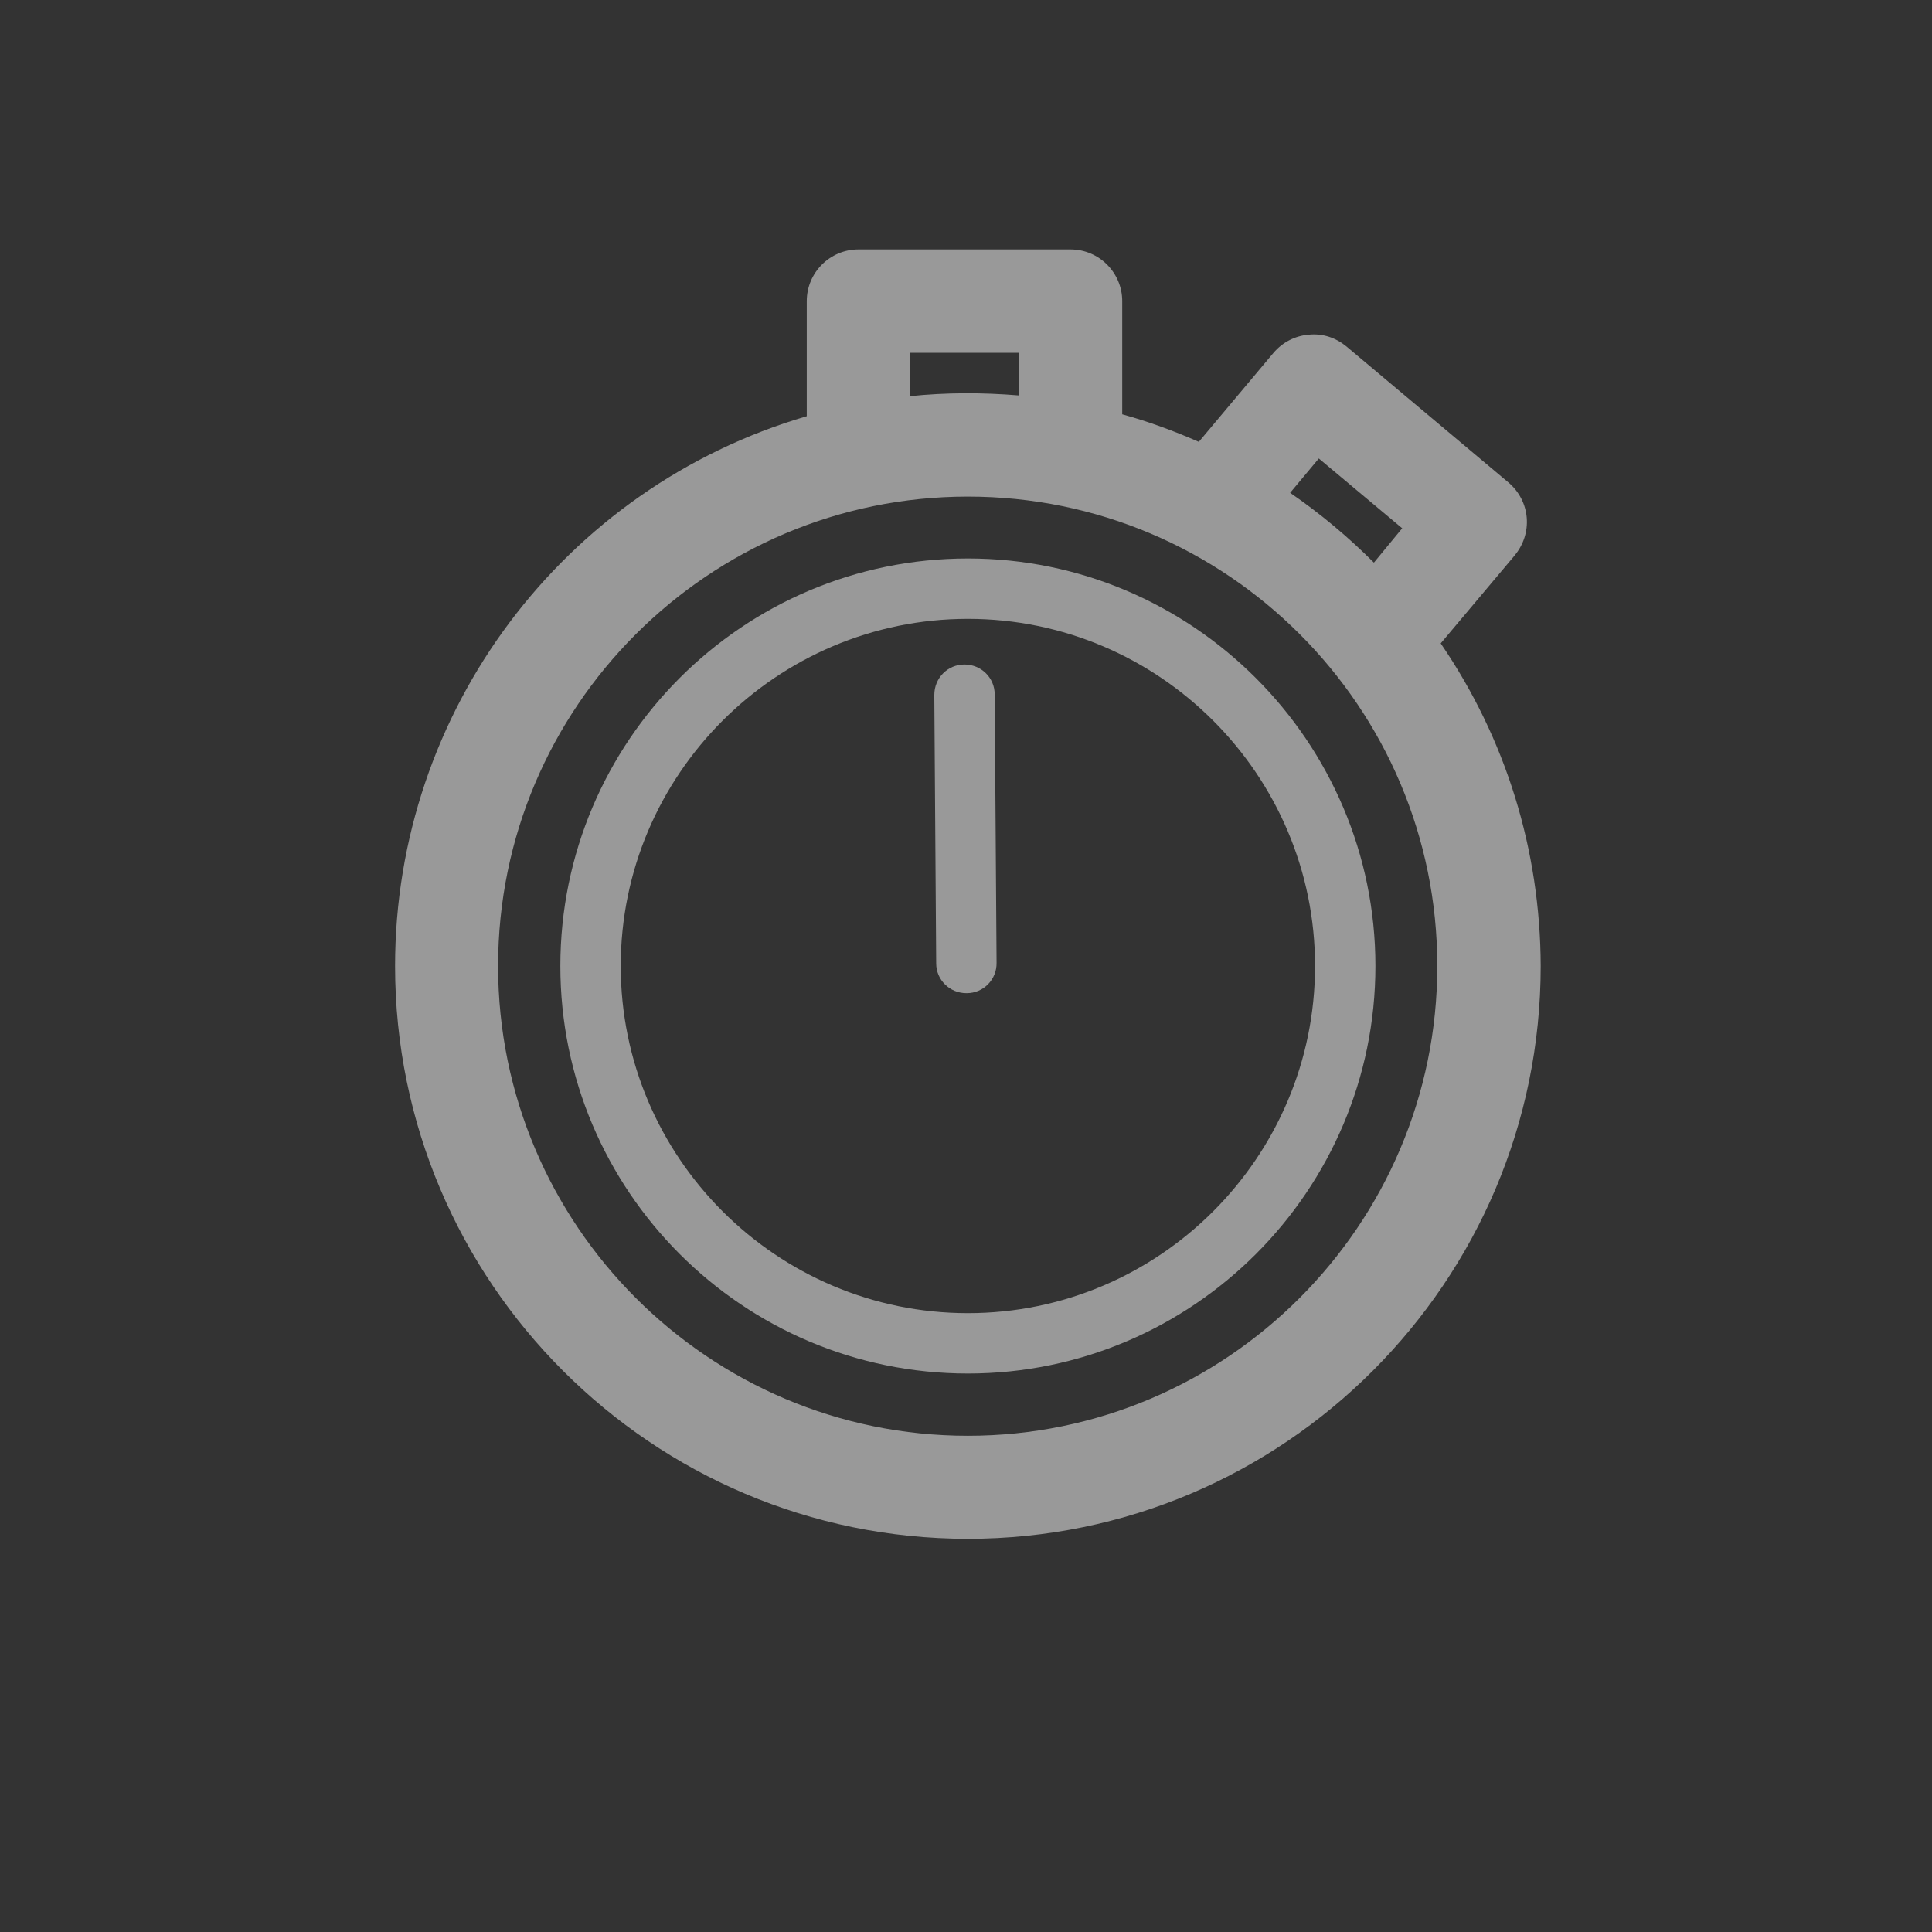 <?xml version="1.0" encoding="utf-8"?>
<!-- Generator: Adobe Illustrator 19.0.1, SVG Export Plug-In . SVG Version: 6.00 Build 0)  -->
<svg version="1.1" id="Layer_1" xmlns="http://www.w3.org/2000/svg" xmlns:xlink="http://www.w3.org/1999/xlink" x="0px" y="0px"
	 viewBox="0 0 512 512" style="enable-background:new 0 0 512 512;" xml:space="preserve">
<rect x="0" y="0" width="512" height="512" fill="#333333" stroke="none"/>
<style type="text/css">
	.st0{fill:#ffffff;opacity:0.5}
</style>
<path class="st0" d="M381.8,170.5l19.6-23.3c2.3-2.8,3.5-6.3,3.2-10c-0.3-3.6-2-6.9-4.8-9.3l-43-36.1c-2.8-2.3-6.3-3.5-10-3.1
	c-3.6,0.3-6.9,2-9.3,4.8l-19.8,23.6c-6.6-2.9-13.4-5.4-20.3-7.3v-30c0-7.5-6.1-13.7-13.7-13.7h-56.2c-7.5,0-13.7,6.1-13.7,13.7v30.5
	c-64.5,18.9-109.1,78.2-109.1,145.7c0,83.7,68.1,151.8,151.8,151.8c83.7,0,151.8-68.1,151.8-151.8
	C408.2,225.3,399.1,195.8,381.8,170.5z M256.5,380.5C187.8,380.5,132,324.6,132,256c0-68.6,55.8-124.4,124.5-124.4
	S380.9,187.4,380.9,256C380.9,324.6,325.1,380.5,256.5,380.5z M364.1,149.1c-6.8-6.8-14.2-13-22.2-18.5l7.6-9.1l22.1,18.5
	L364.1,149.1z M241.1,105V93.5H270v11.3C260.4,104,250.7,104,241.1,105z"/>
<path class="st0" d="M256.5,148c-59.6,0-108,48.4-108,108c0,59.6,48.4,108,108,108c59.6,0,108-48.5,108-108
	C364.5,196.5,316,148,256.5,148z M256.5,348c-50.7,0-92-41.3-92-92c0-50.7,41.3-92,92-92s92,41.3,92,92
	C348.5,306.7,307.2,348,256.5,348z"/>
<path class="st0" d="M255.6,176.1C255.6,176.1,255.6,176.1,255.6,176.1c-4.5,0-8,3.6-8,8.1l0.5,71.1c0,4.4,3.6,7.9,8,7.9
	c0,0,0,0,0.1,0c4.4,0,8-3.6,7.9-8.1l-0.5-71.1C263.6,179.6,260,176.1,255.6,176.1z"/>
</svg>
